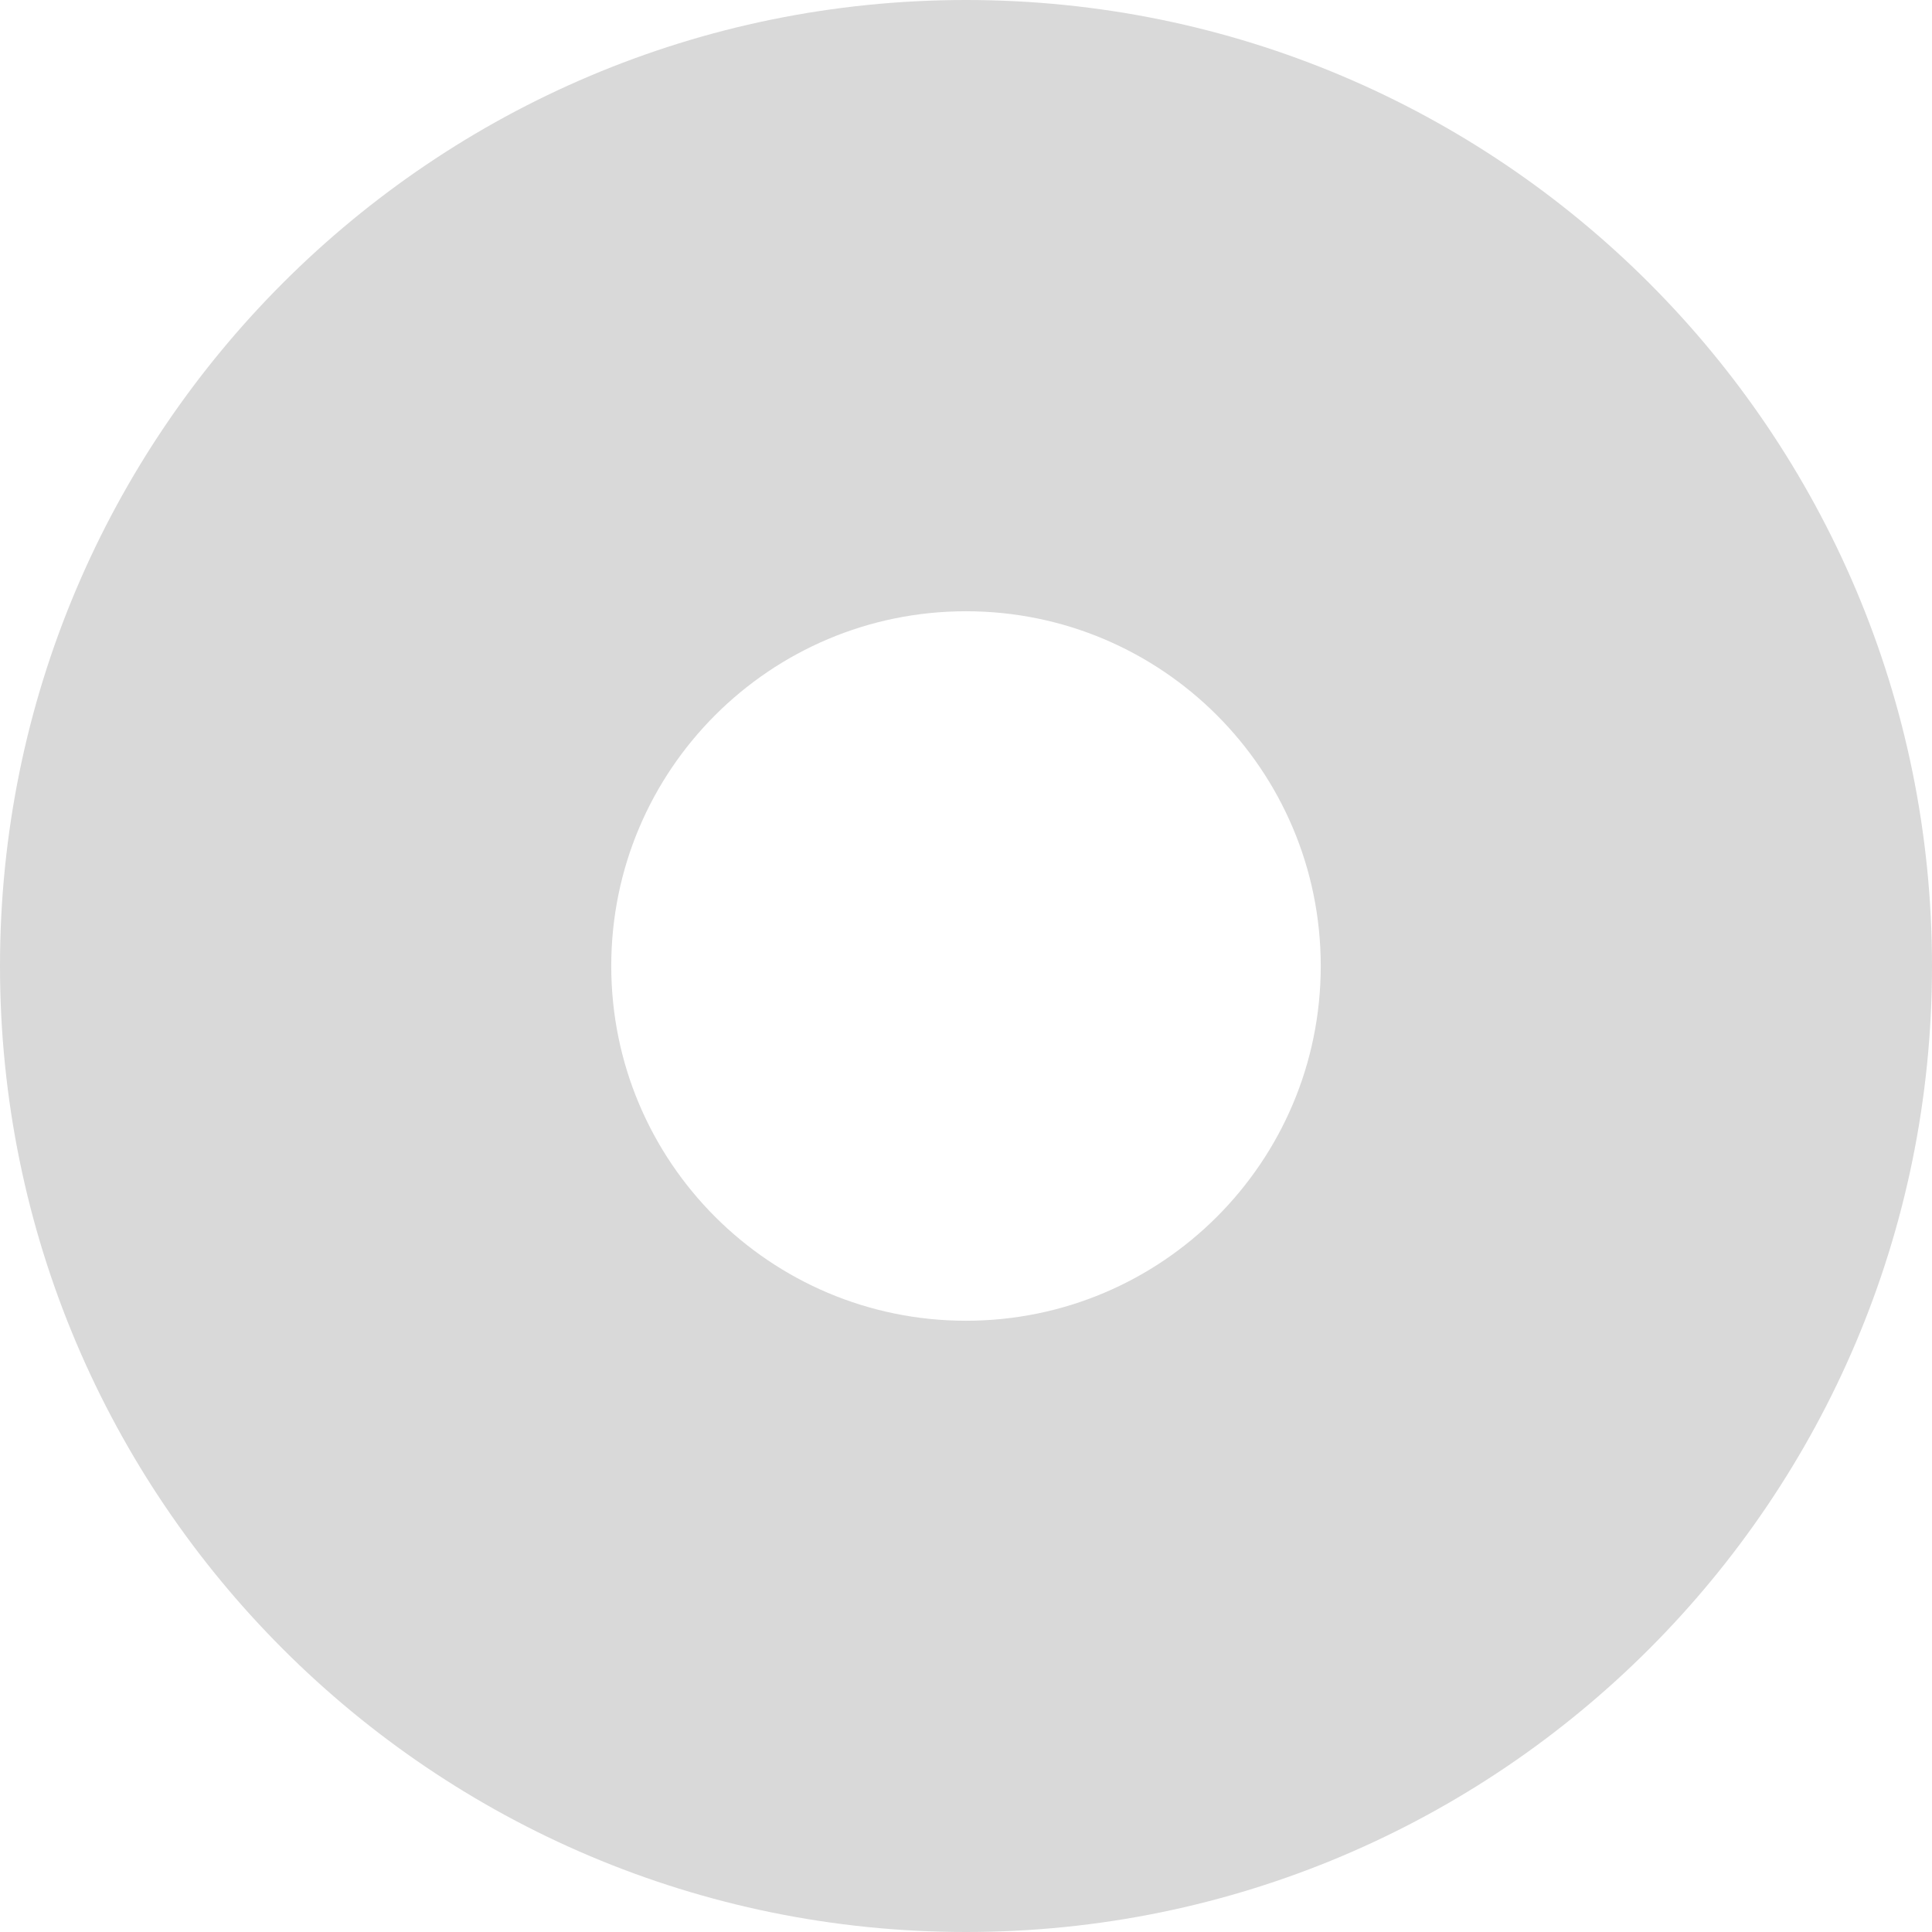 <svg width="177" height="177" viewBox="0 0 177 177" fill="none" xmlns="http://www.w3.org/2000/svg">
<path fill-rule="evenodd" clip-rule="evenodd" d="M88.5 177C137.377 177 177 137.377 177 88.5C177 39.623 137.377 0 88.5 0C39.623 0 0 39.623 0 88.5C0 137.377 39.623 177 88.5 177ZM88.5 56C70.551 56 56 70.551 56 88.5C56 106.449 70.551 121 88.5 121C106.449 121 121 106.449 121 88.5C121 70.551 106.449 56 88.5 56Z" fill="#D9D9D9"/>
</svg>
